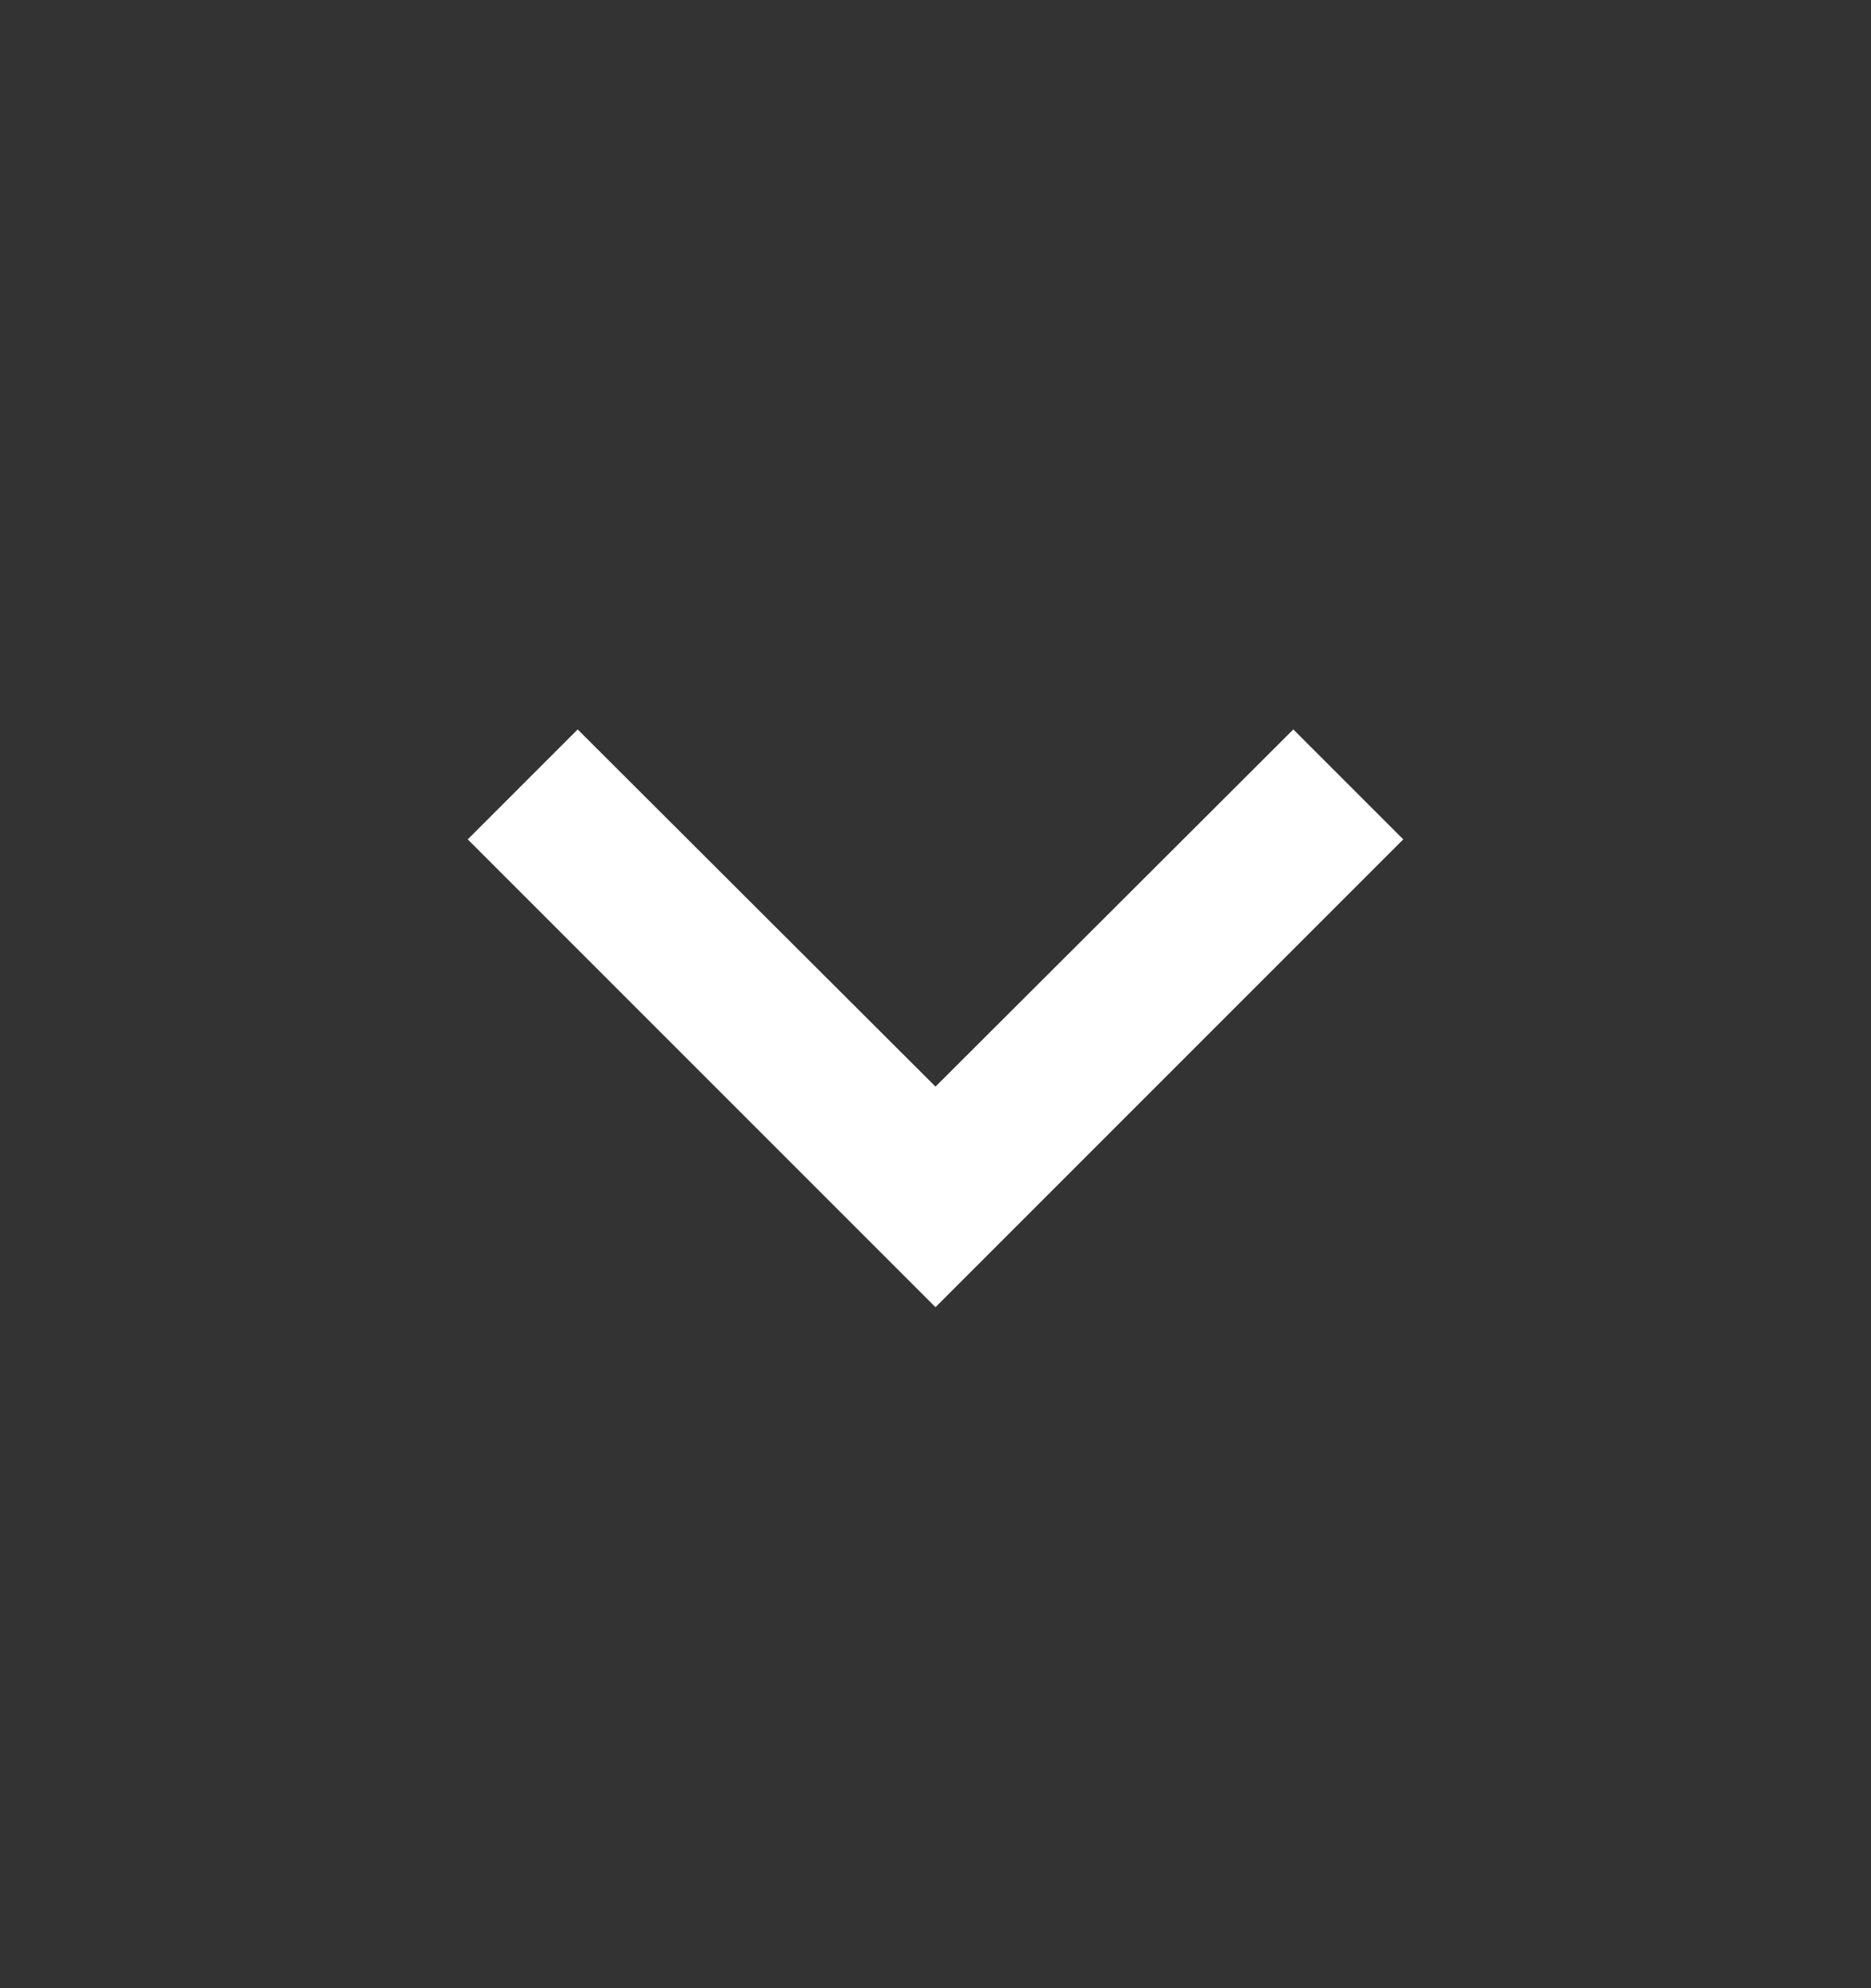<svg width="16" height="17" viewBox="0 0 16 17" fill="none" xmlns="http://www.w3.org/2000/svg">
<rect x="0" y="0" width="16" height="17" fill="#333333" stroke="none"/>
<path d="M4.94 6.237L8 9.291L11.06 6.237L12 7.177L8 11.177L4 7.177L4.94 6.237Z" fill="white"/>
</svg>
